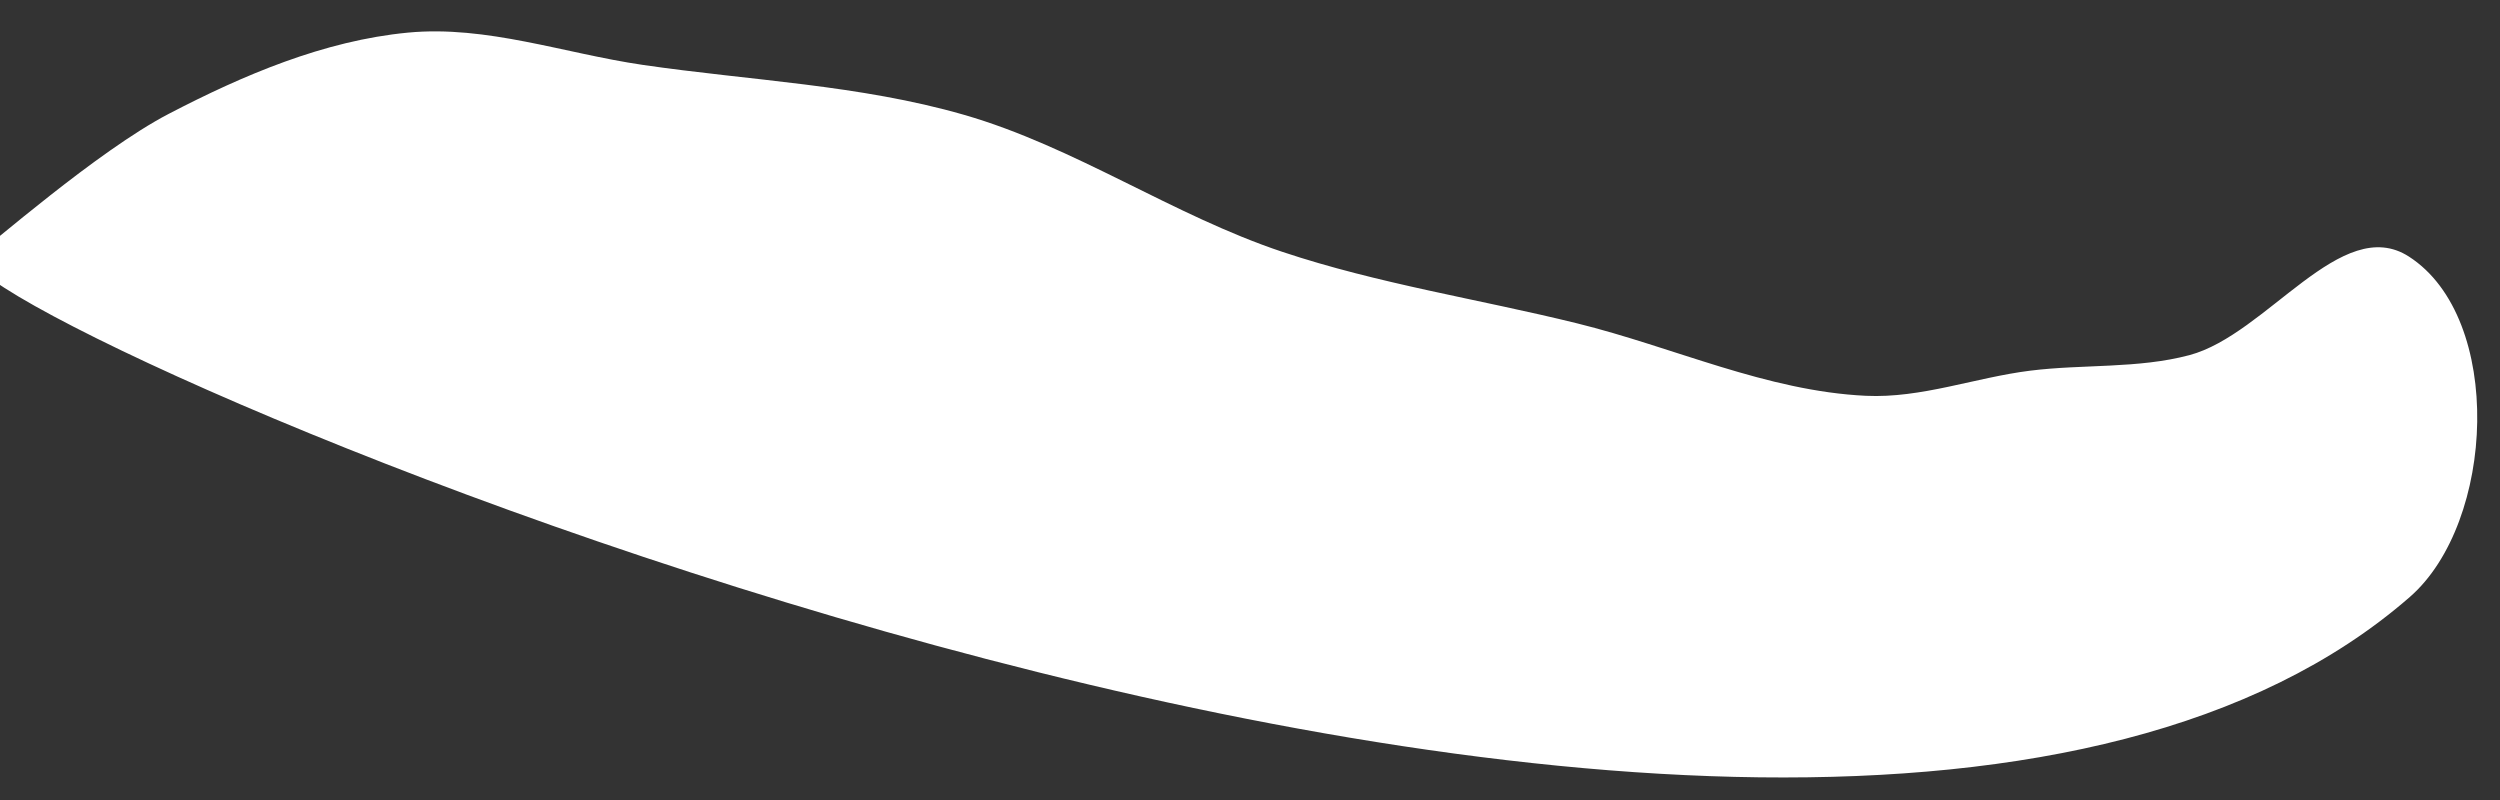 <?xml version="1.0" encoding="UTF-8" standalone="no"?>
<svg
   xmlns:dc="http://purl.org/dc/elements/1.1/"
   xmlns:cc="http://creativecommons.org/ns#"
   xmlns:rdf="http://www.w3.org/1999/02/22-rdf-syntax-ns#"
   xmlns:svg="http://www.w3.org/2000/svg"
   xmlns="http://www.w3.org/2000/svg"
   xmlns:sodipodi="http://sodipodi.sourceforge.net/DTD/sodipodi-0.dtd"
   xmlns:inkscape="http://www.inkscape.org/namespaces/inkscape"
   sodipodi:docname="wine.svg"
   inkscape:version="1.0 (6e3e5246a0, 2020-05-07)"
   id="svg8"
   version="1.1"
   viewBox="0 0 100 32"
   height="32mm"
   width="100mm">
  <rect x="0" y="0" width="100" height="32" fill="#333333" stroke="none"/>
  <defs
     id="defs2" />
  <sodipodi:namedview
     inkscape:window-maximized="0"
     inkscape:window-y="123"
     inkscape:window-x="199"
     inkscape:window-height="801"
     inkscape:window-width="1522"
     showgrid="false"
     inkscape:document-rotation="0"
     inkscape:current-layer="layer1"
     inkscape:document-units="mm"
     inkscape:cy="212.64827"
     inkscape:cx="151.32526"
     inkscape:zoom="1.4"
     inkscape:pageshadow="2"
     inkscape:pageopacity="0.0"
     borderopacity="1.0"
     bordercolor="#666666"
     pagecolor="#ffffff"
     id="base" />
  <g
     id="layer1"
     inkscape:groupmode="layer"
     inkscape:label="Слой 1">
    <path
       sodipodi:nodetypes="sssssssssssss"
       id="path28"
       d="m -1.021,10.251 c 0.572,-0.386 4.918,-4.211 7.765,-5.694 2.989,-1.556 6.217,-2.931 9.572,-3.252 3.145,-0.301 6.263,0.833 9.389,1.29 4.286,0.627 8.679,0.796 12.842,1.994 4.445,1.279 8.359,4.02 12.747,5.485 3.835,1.28 7.861,1.891 11.786,2.859 3.857,0.951 7.591,2.713 11.559,2.899 2.212,0.104 4.37,-0.73 6.568,-1.005 2.116,-0.265 4.306,-0.074 6.367,-0.621 3.102,-0.824 6.088,-5.682 8.784,-3.942 3.813,2.461 3.456,10.631 0.036,13.614 C 71.683,45.429 -3.681,12.047 -1.021,10.251 Z"
       style="fill:#ffffff;fill-opacity:1;stroke:none;stroke-width:0.144px;stroke-linecap:butt;stroke-linejoin:miter;stroke-opacity:1" />
  </g>
</svg>
